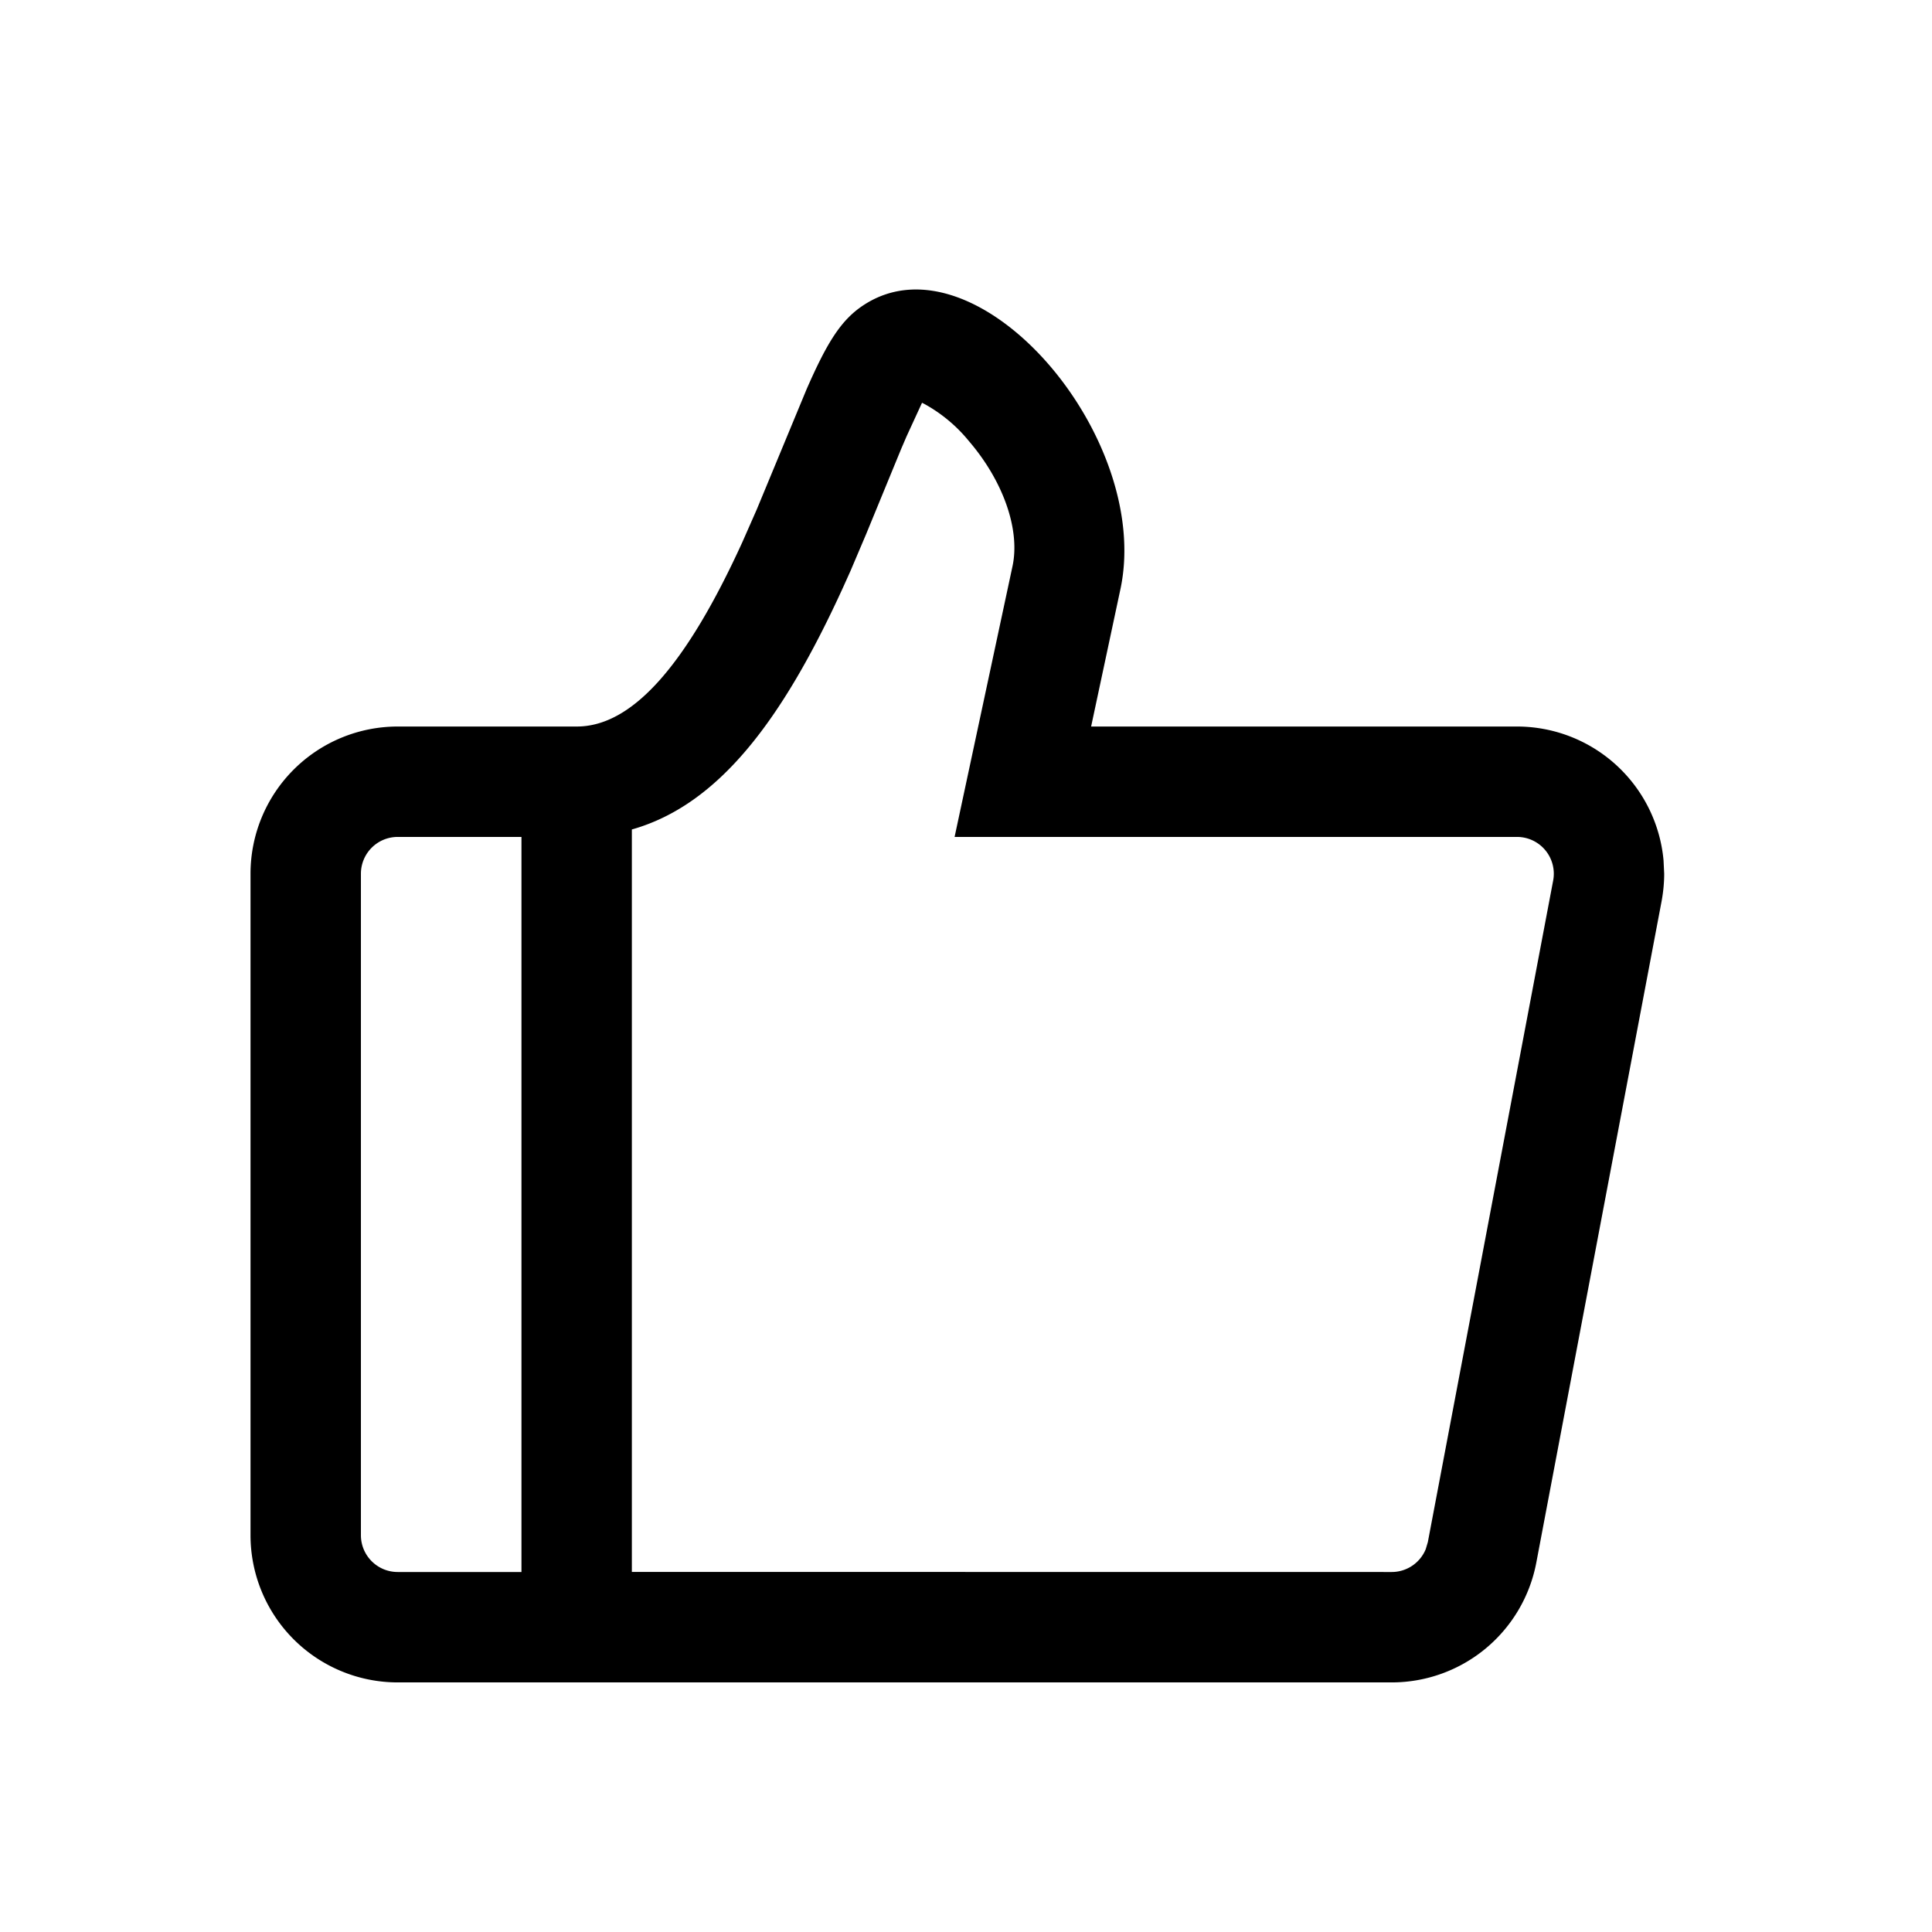 <?xml version="1.0" standalone="no"?><!DOCTYPE svg PUBLIC "-//W3C//DTD SVG 1.1//EN" "http://www.w3.org/Graphics/SVG/1.1/DTD/svg11.dtd"><svg t="1623828426381" class="icon" viewBox="0 0 1024 1024" version="1.1" xmlns="http://www.w3.org/2000/svg" p-id="11416" xmlns:xlink="http://www.w3.org/1999/xlink" width="200" height="200"><defs><style type="text/css"></style></defs><path d="M458.362 161.304c59.831-38.034 152.43 69.973 135.558 150.626l-15.604 73.143h225.719a78.019 78.019 0 0 1 77.678 70.949l0.341 7.07c0 4.876-0.488 9.752-1.365 14.531l-66.414 350.598a78.019 78.019 0 0 1-76.654 63.488H210.798a78.019 78.019 0 0 1-78.019-78.019v-350.598a78.019 78.019 0 0 1 78.019-78.019h94.891c29.598 0 58.124-32.768 87.771-97.719l7.607-17.262 26.478-63.878c10.971-25.015 18.432-37.059 30.818-44.91zM276.382 443.587H210.798a19.505 19.505 0 0 0-19.505 19.505v350.598c0 10.776 8.728 19.505 19.505 19.505h65.585v-389.608z m212.309-230.107l-8.192 17.798-2.828 6.583-18.627 45.3-8.29 19.505-4.047 8.972C414.476 382.098 380.684 426.667 334.897 439.637v393.509l402.725 0.049a19.505 19.505 0 0 0 18.042-12.093l1.122-3.755 66.414-350.598a19.505 19.505 0 0 0-19.163-23.162h-298.082l30.72-143.604c4.096-19.505-5.071-45.154-23.113-66.17a80.36 80.36 0 0 0-23.698-19.749l-1.17-0.585z" p-id="11417"></path></svg>